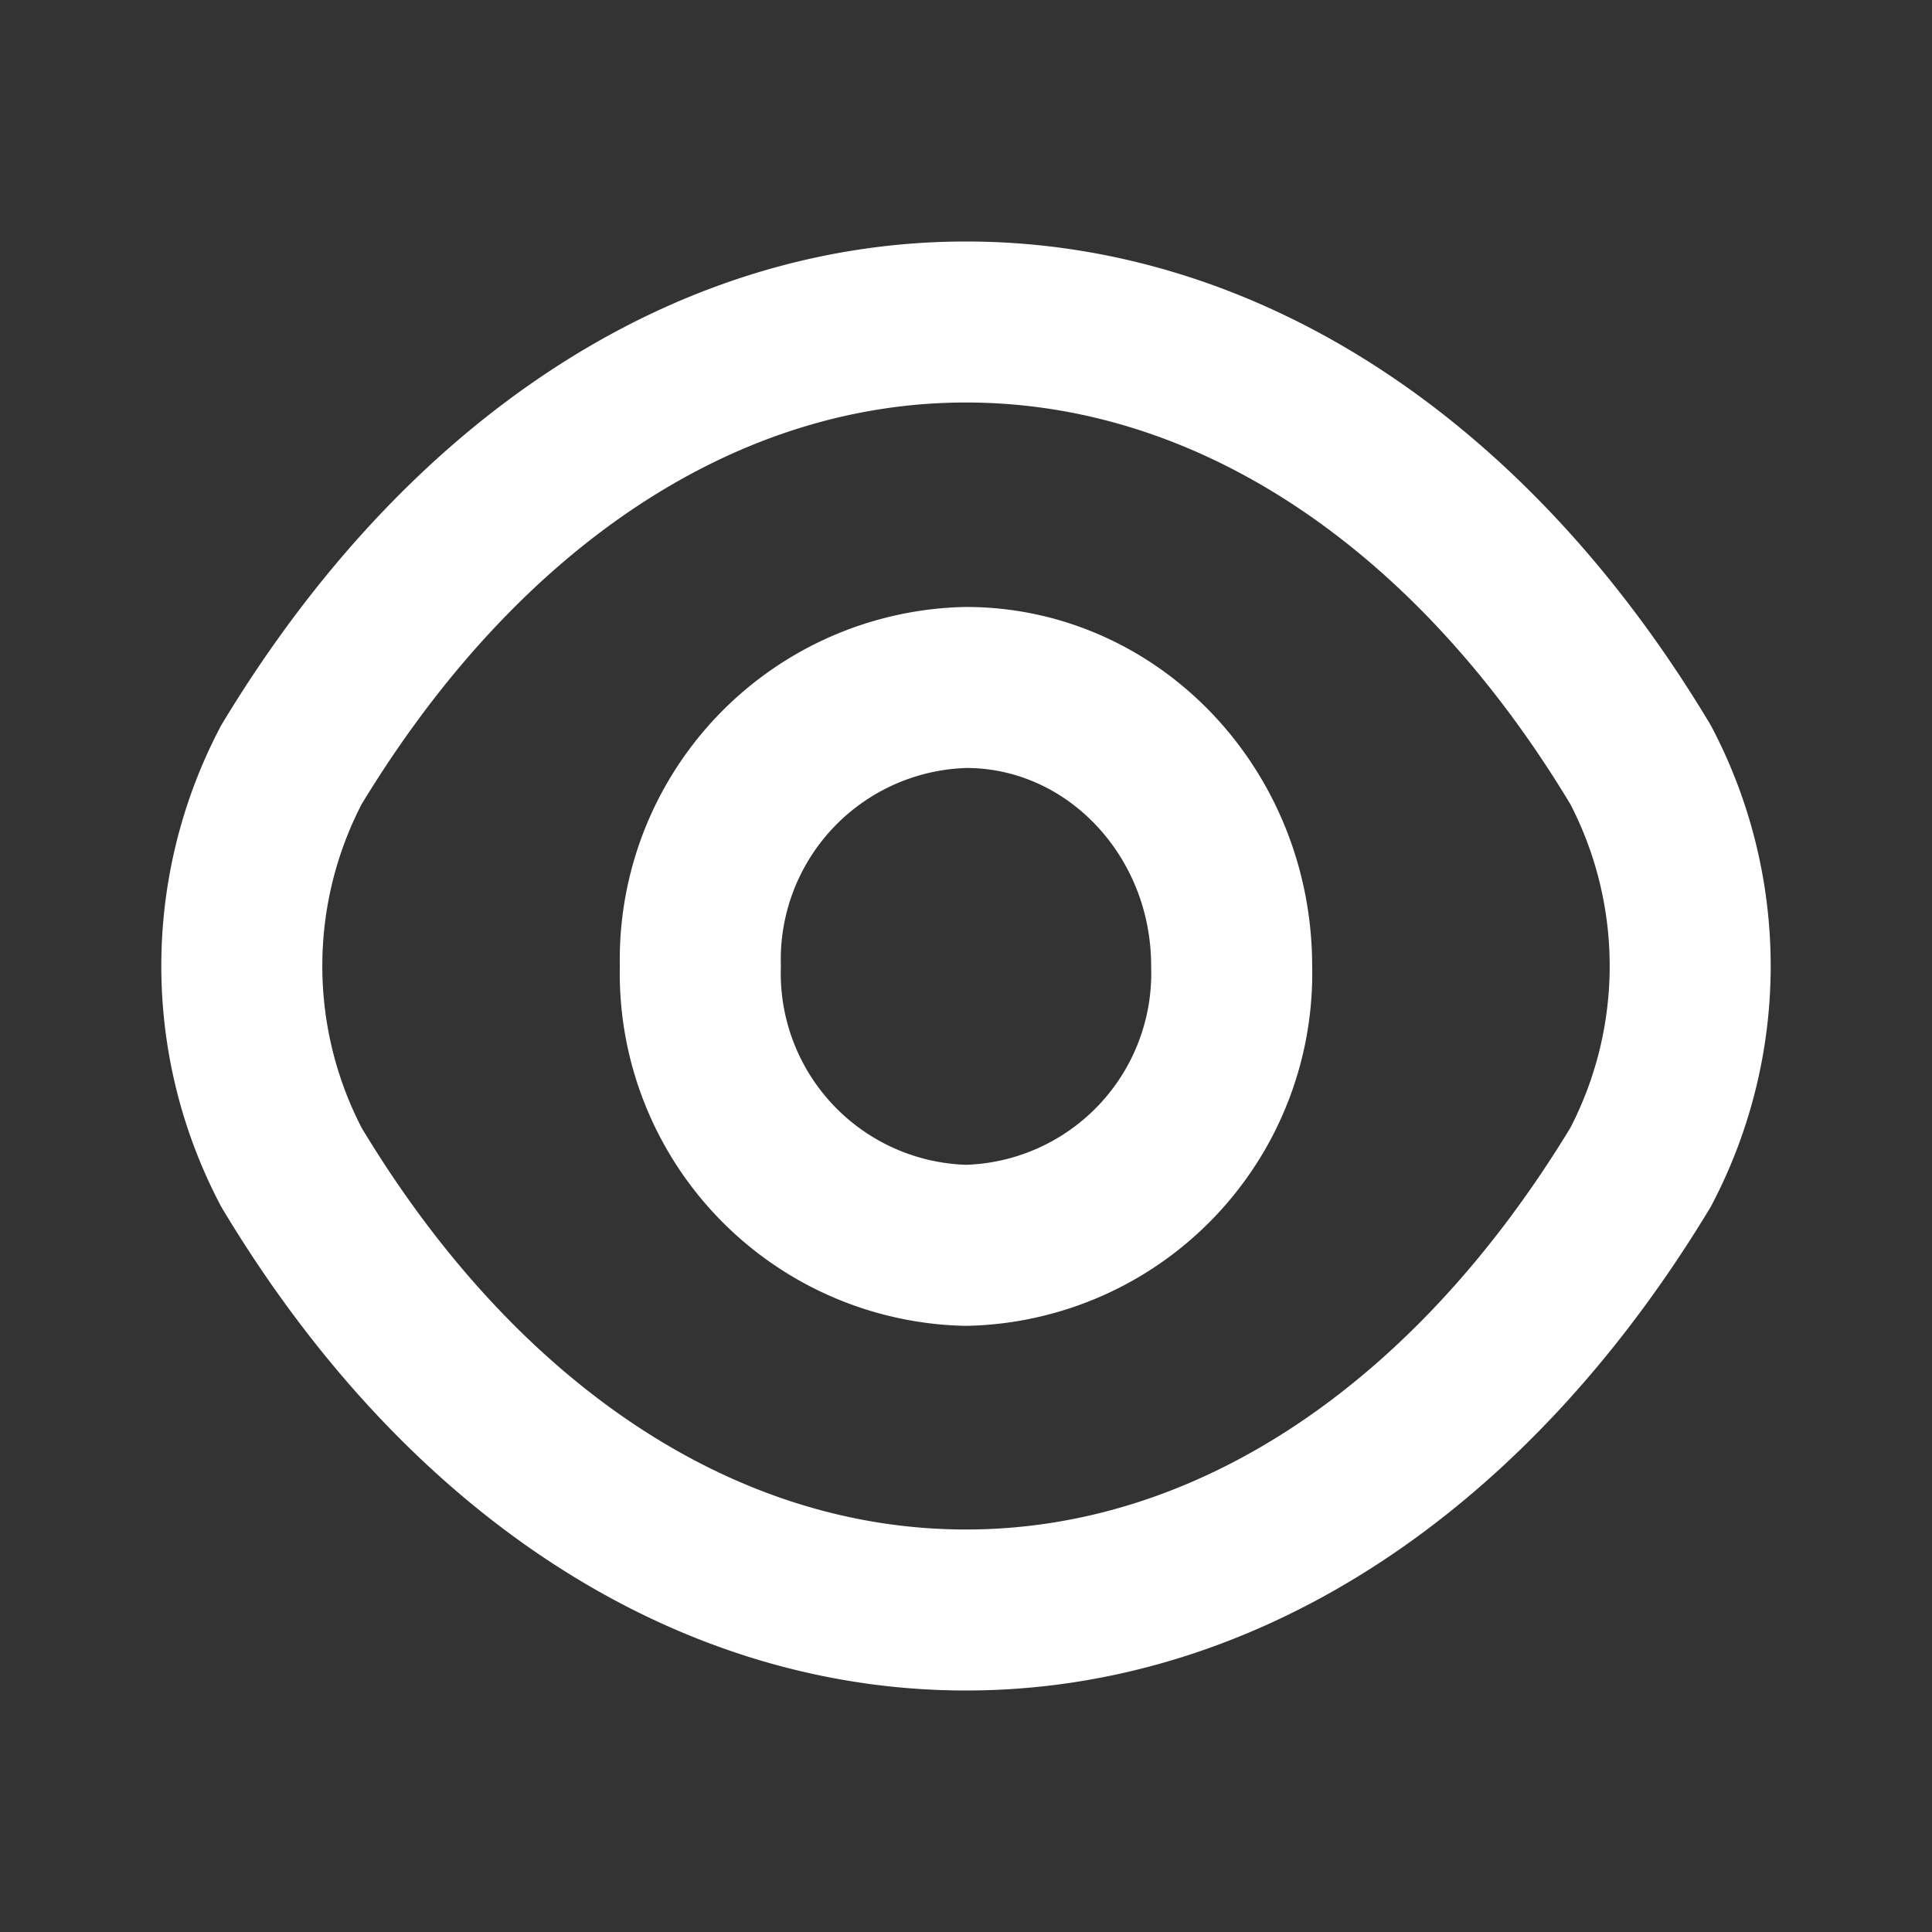 <svg xmlns="http://www.w3.org/2000/svg" width="24" height="24" fill="none">
    <rect width="100%" height="100%" fill="#333333" stroke="none"/>
    <path stroke="#fff" stroke-linecap="round" stroke-linejoin="round" stroke-width="2"
        d="M15.3 12a3.38 3.38 0 0 1-3.3 3.47A3.38 3.38 0 0 1 8.7 12 3.38 3.38 0 0 1 12 8.54c1.82 0 3.3 1.55 3.3 3.46Z" />
    <path stroke="#fff" stroke-linecap="round" stroke-linejoin="round" stroke-width="2"
        d="M12 20c3.25 0 6.27-2.01 8.38-5.5a5.38 5.38 0 0 0 0-5C18.28 6 15.25 4 12 4 8.75 4 5.73 6.01 3.62 9.5a5.38 5.38 0 0 0 0 5C5.72 18 8.75 20 12 20Z" />
</svg>